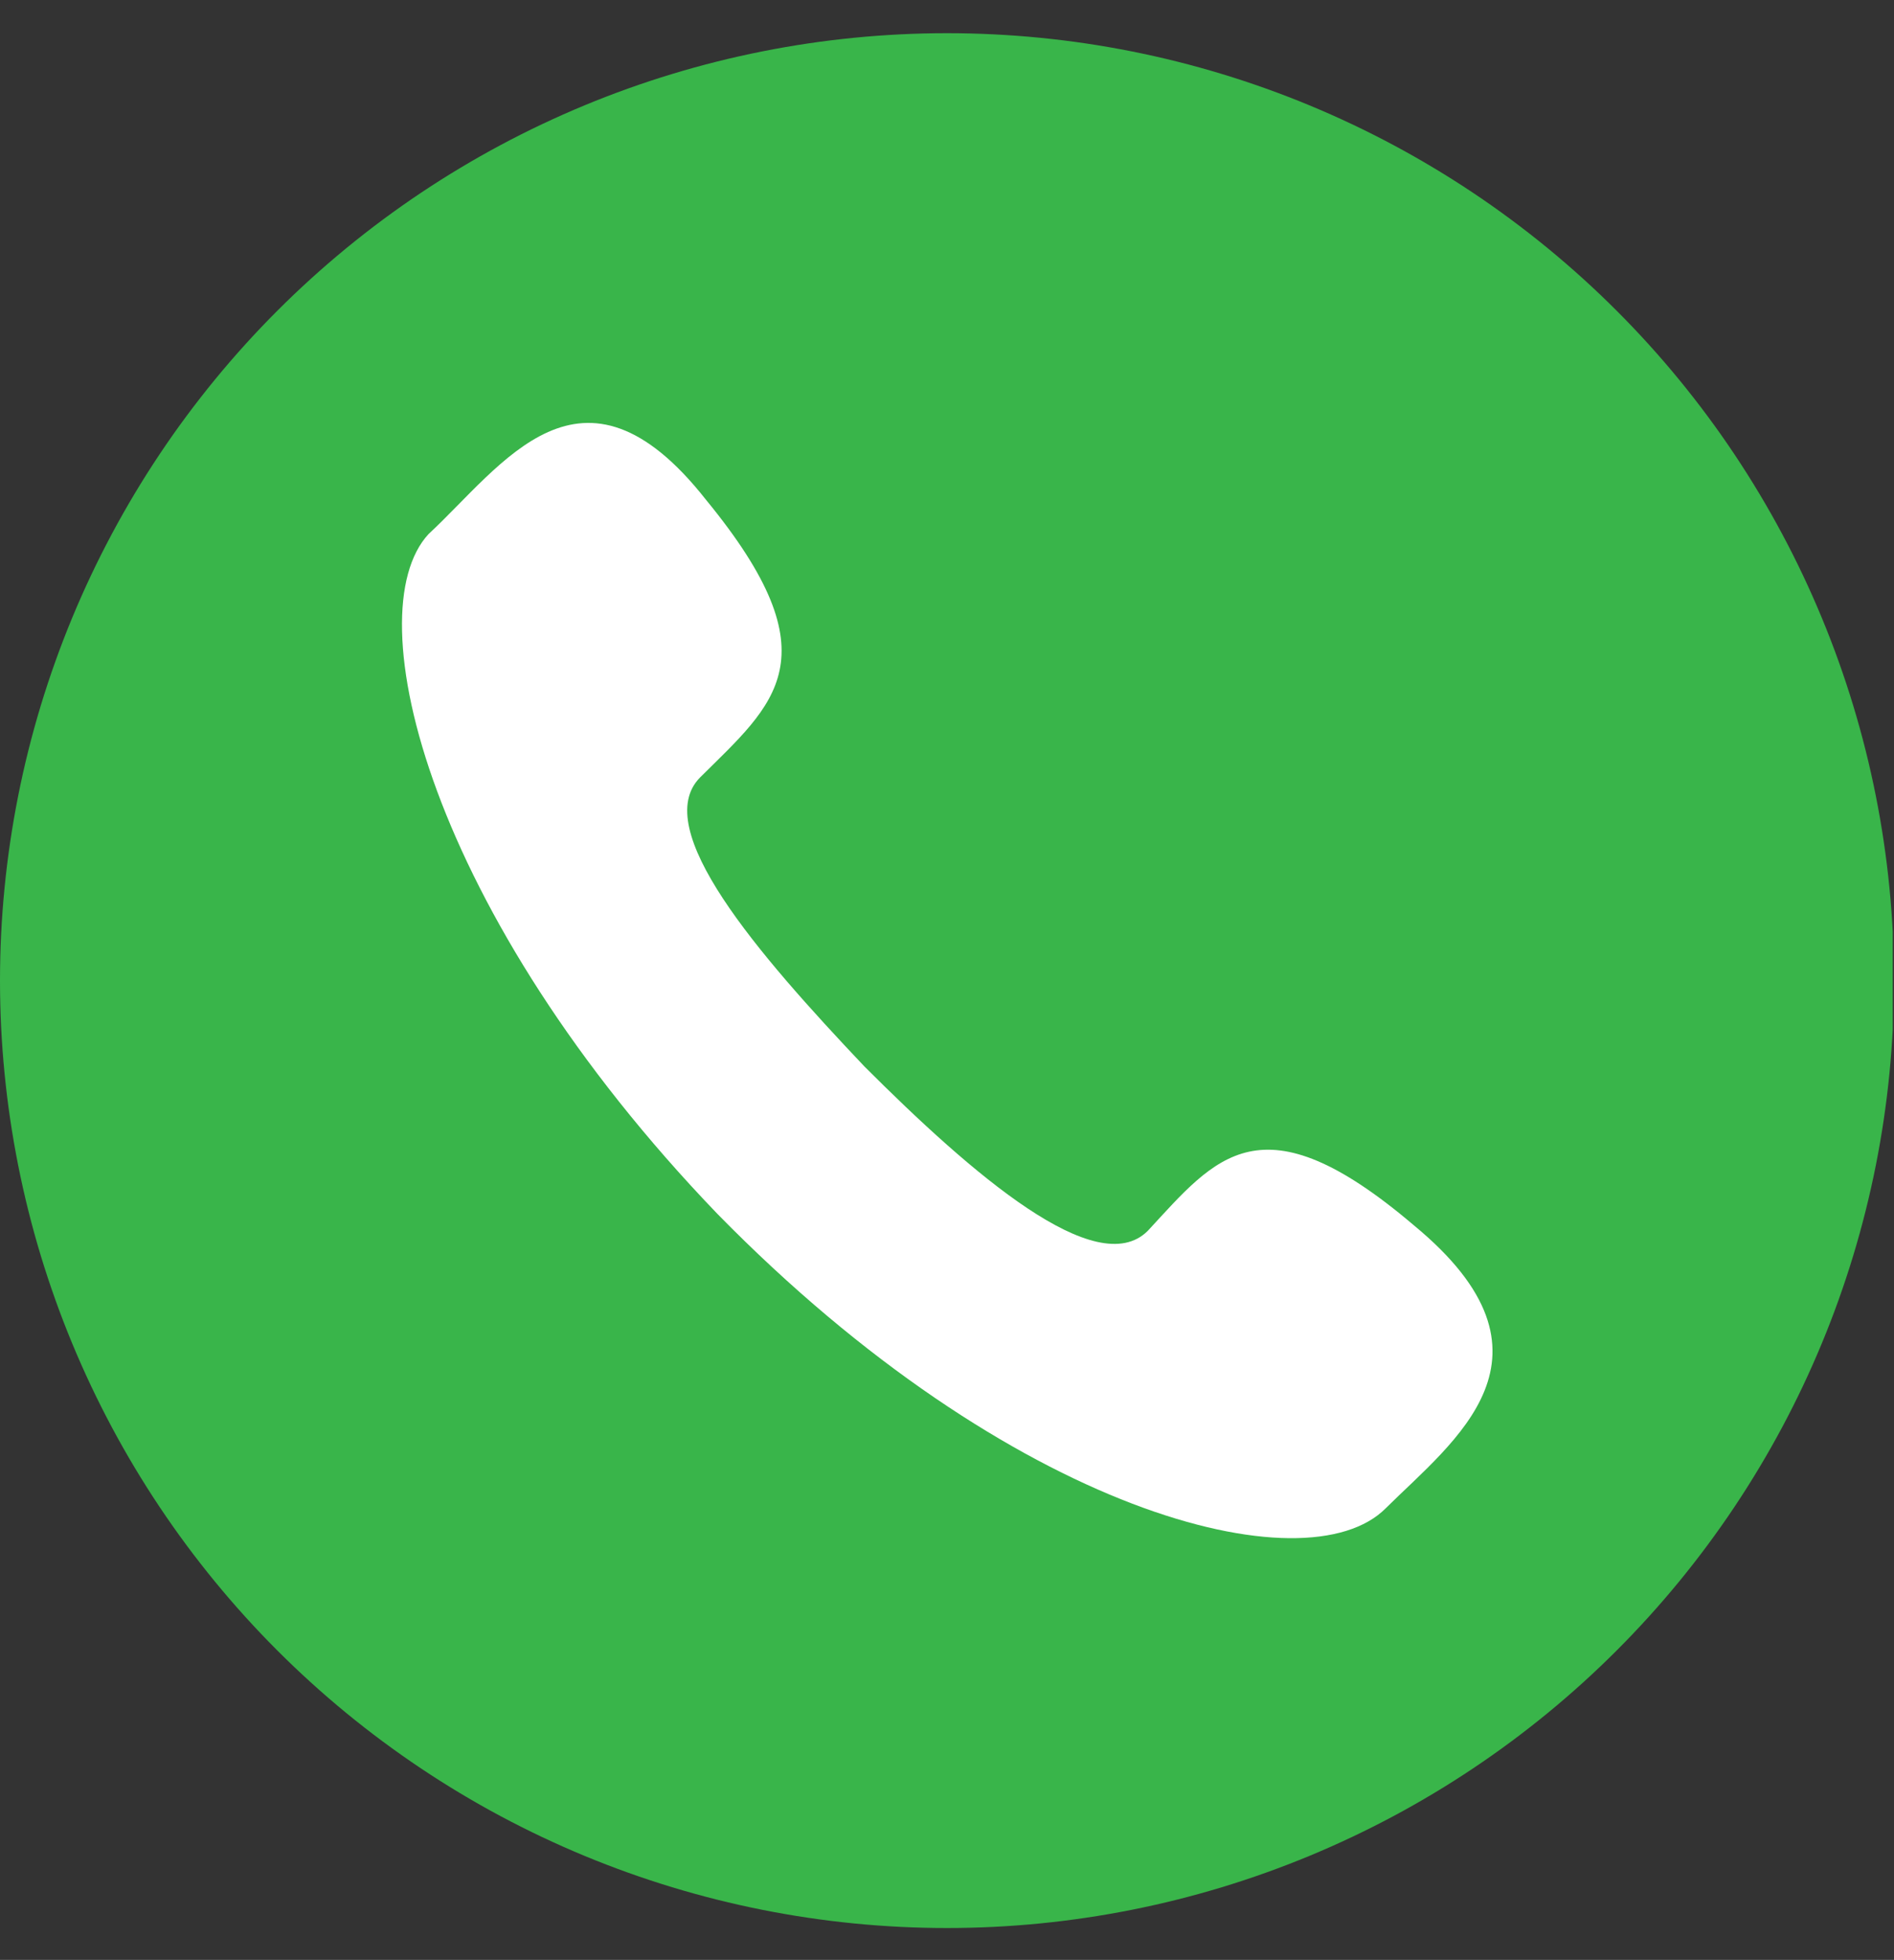 <svg xmlns="http://www.w3.org/2000/svg" xmlns:xlink="http://www.w3.org/1999/xlink" width="990" zoomAndPan="magnify" viewBox="0 0 742.5 768" height="1024" preserveAspectRatio="xMidYMid meet" version="1.0"><rect x="0" y="0" width="742.5" height="768" fill="#333333" stroke="none"/><defs><clipPath id="032d286b0f"><path d="M 0 13.008 L 742 13.008 L 742 755.508 L 0 755.508 Z M 0 13.008 " clip-rule="nonzero"/></clipPath></defs><g clip-path="url(#032d286b0f)"><path fill="#39b54a" d="M 742.5 384.258 C 742.5 390.336 742.352 396.406 742.055 402.477 C 741.754 408.543 741.309 414.602 740.711 420.648 C 740.117 426.695 739.375 432.723 738.48 438.73 C 737.59 444.742 736.551 450.727 735.367 456.688 C 734.18 462.645 732.852 468.57 731.375 474.465 C 729.898 480.359 728.277 486.211 726.516 492.027 C 724.75 497.84 722.844 503.609 720.797 509.328 C 718.75 515.051 716.566 520.715 714.238 526.328 C 711.914 531.941 709.453 537.496 706.855 542.988 C 704.258 548.48 701.527 553.906 698.664 559.266 C 695.801 564.621 692.805 569.906 689.68 575.117 C 686.559 580.332 683.309 585.461 679.934 590.516 C 676.559 595.566 673.059 600.531 669.441 605.41 C 665.82 610.293 662.086 615.082 658.23 619.777 C 654.375 624.473 650.41 629.074 646.328 633.574 C 642.246 638.078 638.059 642.477 633.762 646.773 C 629.469 651.066 625.066 655.258 620.566 659.336 C 616.062 663.418 611.465 667.383 606.77 671.238 C 602.07 675.094 597.285 678.828 592.402 682.449 C 587.523 686.07 582.559 689.566 577.504 692.941 C 572.453 696.316 567.32 699.566 562.109 702.691 C 556.898 705.812 551.613 708.809 546.258 711.672 C 540.898 714.535 535.473 717.266 529.98 719.863 C 524.488 722.461 518.934 724.922 513.32 727.25 C 507.707 729.574 502.039 731.758 496.32 733.805 C 490.598 735.852 484.832 737.758 479.02 739.523 C 473.203 741.285 467.352 742.906 461.457 744.383 C 455.562 745.859 449.637 747.191 443.676 748.375 C 437.719 749.559 431.734 750.598 425.723 751.488 C 419.715 752.383 413.684 753.125 407.641 753.723 C 401.594 754.316 395.535 754.762 389.465 755.062 C 383.398 755.359 377.324 755.508 371.25 755.508 C 365.176 755.508 359.102 755.359 353.035 755.062 C 346.965 754.762 340.906 754.316 334.859 753.723 C 328.816 753.125 322.785 752.383 316.777 751.488 C 310.766 750.598 304.781 749.559 298.824 748.375 C 292.863 747.191 286.938 745.859 281.043 744.383 C 275.148 742.906 269.297 741.285 263.48 739.523 C 257.668 737.758 251.898 735.852 246.18 733.805 C 240.457 731.758 234.793 729.574 229.18 727.25 C 223.566 724.922 218.012 722.461 212.52 719.863 C 207.027 717.266 201.602 714.535 196.242 711.672 C 190.887 708.809 185.602 705.812 180.391 702.691 C 175.18 699.566 170.047 696.316 164.996 692.941 C 159.941 689.566 154.977 686.07 150.098 682.449 C 145.215 678.828 140.43 675.094 135.73 671.238 C 131.035 667.383 126.438 663.418 121.934 659.336 C 117.434 655.258 113.031 651.066 108.738 646.773 C 104.441 642.477 100.254 638.078 96.172 633.574 C 92.09 629.074 88.125 624.473 84.27 619.777 C 80.414 615.082 76.68 610.293 73.059 605.41 C 69.441 600.531 65.941 595.566 62.566 590.516 C 59.191 585.461 55.941 580.332 52.816 575.117 C 49.695 569.906 46.699 564.621 43.836 559.266 C 40.973 553.906 38.242 548.48 35.645 542.988 C 33.047 537.496 30.586 531.941 28.258 526.328 C 25.934 520.715 23.75 515.051 21.703 509.328 C 19.656 503.609 17.75 497.84 15.984 492.027 C 14.223 486.211 12.602 480.359 11.125 474.465 C 9.648 468.57 8.32 462.645 7.133 456.688 C 5.949 450.727 4.91 444.742 4.02 438.73 C 3.125 432.723 2.383 426.695 1.789 420.648 C 1.191 414.602 0.746 408.543 0.445 402.477 C 0.148 396.406 0 390.336 0 384.258 C 0 378.184 0.148 372.109 0.445 366.043 C 0.746 359.973 1.191 353.918 1.789 347.871 C 2.383 341.824 3.125 335.793 4.02 329.785 C 4.91 323.773 5.949 317.789 7.133 311.832 C 8.32 305.871 9.648 299.945 11.125 294.051 C 12.602 288.16 14.223 282.305 15.984 276.488 C 17.75 270.676 19.656 264.91 21.703 259.188 C 23.75 253.469 25.934 247.801 28.258 242.188 C 30.586 236.574 33.047 231.02 35.645 225.527 C 38.242 220.035 40.973 214.609 43.836 209.254 C 46.699 203.895 49.695 198.609 52.816 193.398 C 55.941 188.188 59.191 183.055 62.566 178.004 C 65.941 172.949 69.441 167.984 73.059 163.105 C 76.68 158.227 80.414 153.438 84.27 148.738 C 88.125 144.043 92.09 139.445 96.172 134.941 C 100.254 130.441 104.441 126.043 108.738 121.746 C 113.031 117.449 117.434 113.262 121.934 109.18 C 126.438 105.102 131.035 101.133 135.73 97.277 C 140.43 93.426 145.215 89.688 150.098 86.066 C 154.977 82.449 159.941 78.949 164.996 75.574 C 170.047 72.199 175.18 68.949 180.391 65.828 C 185.602 62.703 190.887 59.711 196.242 56.844 C 201.602 53.98 207.027 51.25 212.52 48.652 C 218.012 46.055 223.566 43.594 229.18 41.27 C 234.793 38.941 240.457 36.758 246.18 34.711 C 251.898 32.664 257.668 30.758 263.48 28.996 C 269.297 27.23 275.148 25.609 281.043 24.133 C 286.938 22.656 292.863 21.328 298.824 20.141 C 304.781 18.957 310.766 17.918 316.777 17.027 C 322.785 16.137 328.816 15.391 334.859 14.797 C 340.906 14.199 346.965 13.754 353.035 13.457 C 359.102 13.156 365.176 13.008 371.25 13.008 C 377.324 13.008 383.398 13.156 389.465 13.457 C 395.535 13.754 401.594 14.199 407.641 14.797 C 413.684 15.391 419.715 16.137 425.723 17.027 C 431.734 17.918 437.719 18.957 443.676 20.141 C 449.637 21.328 455.562 22.656 461.457 24.133 C 467.352 25.609 473.203 27.23 479.02 28.996 C 484.832 30.758 490.598 32.664 496.32 34.711 C 502.039 36.758 507.707 38.941 513.32 41.27 C 518.934 43.594 524.488 46.055 529.98 48.652 C 535.473 51.25 540.898 53.98 546.258 56.844 C 551.613 59.711 556.898 62.703 562.109 65.828 C 567.32 68.949 572.453 72.199 577.504 75.574 C 582.559 78.949 587.523 82.449 592.402 86.066 C 597.285 89.688 602.07 93.426 606.77 97.277 C 611.465 101.133 616.062 105.102 620.566 109.18 C 625.066 113.262 629.469 117.449 633.762 121.746 C 638.059 126.043 642.246 130.441 646.328 134.941 C 650.41 139.445 654.375 144.043 658.23 148.738 C 662.086 153.438 665.82 158.227 669.441 163.105 C 673.059 167.984 676.559 172.949 679.934 178.004 C 683.309 183.055 686.559 188.188 689.68 193.398 C 692.805 198.609 695.801 203.895 698.664 209.254 C 701.527 214.609 704.258 220.035 706.855 225.527 C 709.453 231.02 711.914 236.574 714.238 242.188 C 716.566 247.801 718.75 253.469 720.797 259.188 C 722.844 264.91 724.75 270.676 726.516 276.488 C 728.277 282.305 729.898 288.16 731.375 294.051 C 732.852 299.945 734.18 305.871 735.367 311.832 C 736.551 317.789 737.59 323.773 738.48 329.785 C 739.375 335.793 740.117 341.824 740.711 347.871 C 741.309 353.918 741.754 359.973 742.055 366.043 C 742.352 372.109 742.5 378.184 742.5 384.258 Z M 742.5 384.258 " fill-opacity="1" fill-rule="nonzero"/></g><path fill="#ffffff" d="M 554.281 480.156 C 494.344 429.168 476.633 453.5 449.973 482.305 C 429.934 502.344 381.09 460.117 338.867 417.895 C 296.82 373.523 254.598 324.68 274.457 304.641 C 303.441 275.836 327.773 257.945 276.781 195.859 C 227.938 133.777 196.809 182.621 168 209.277 C 139.195 240.41 168 357.957 281.254 475.684 C 396.656 593.41 512.055 622.215 543.188 591.086 C 569.848 564.605 616.363 531.328 554.281 480.156 Z M 554.281 480.156 " fill-opacity="1" fill-rule="evenodd"/></svg>